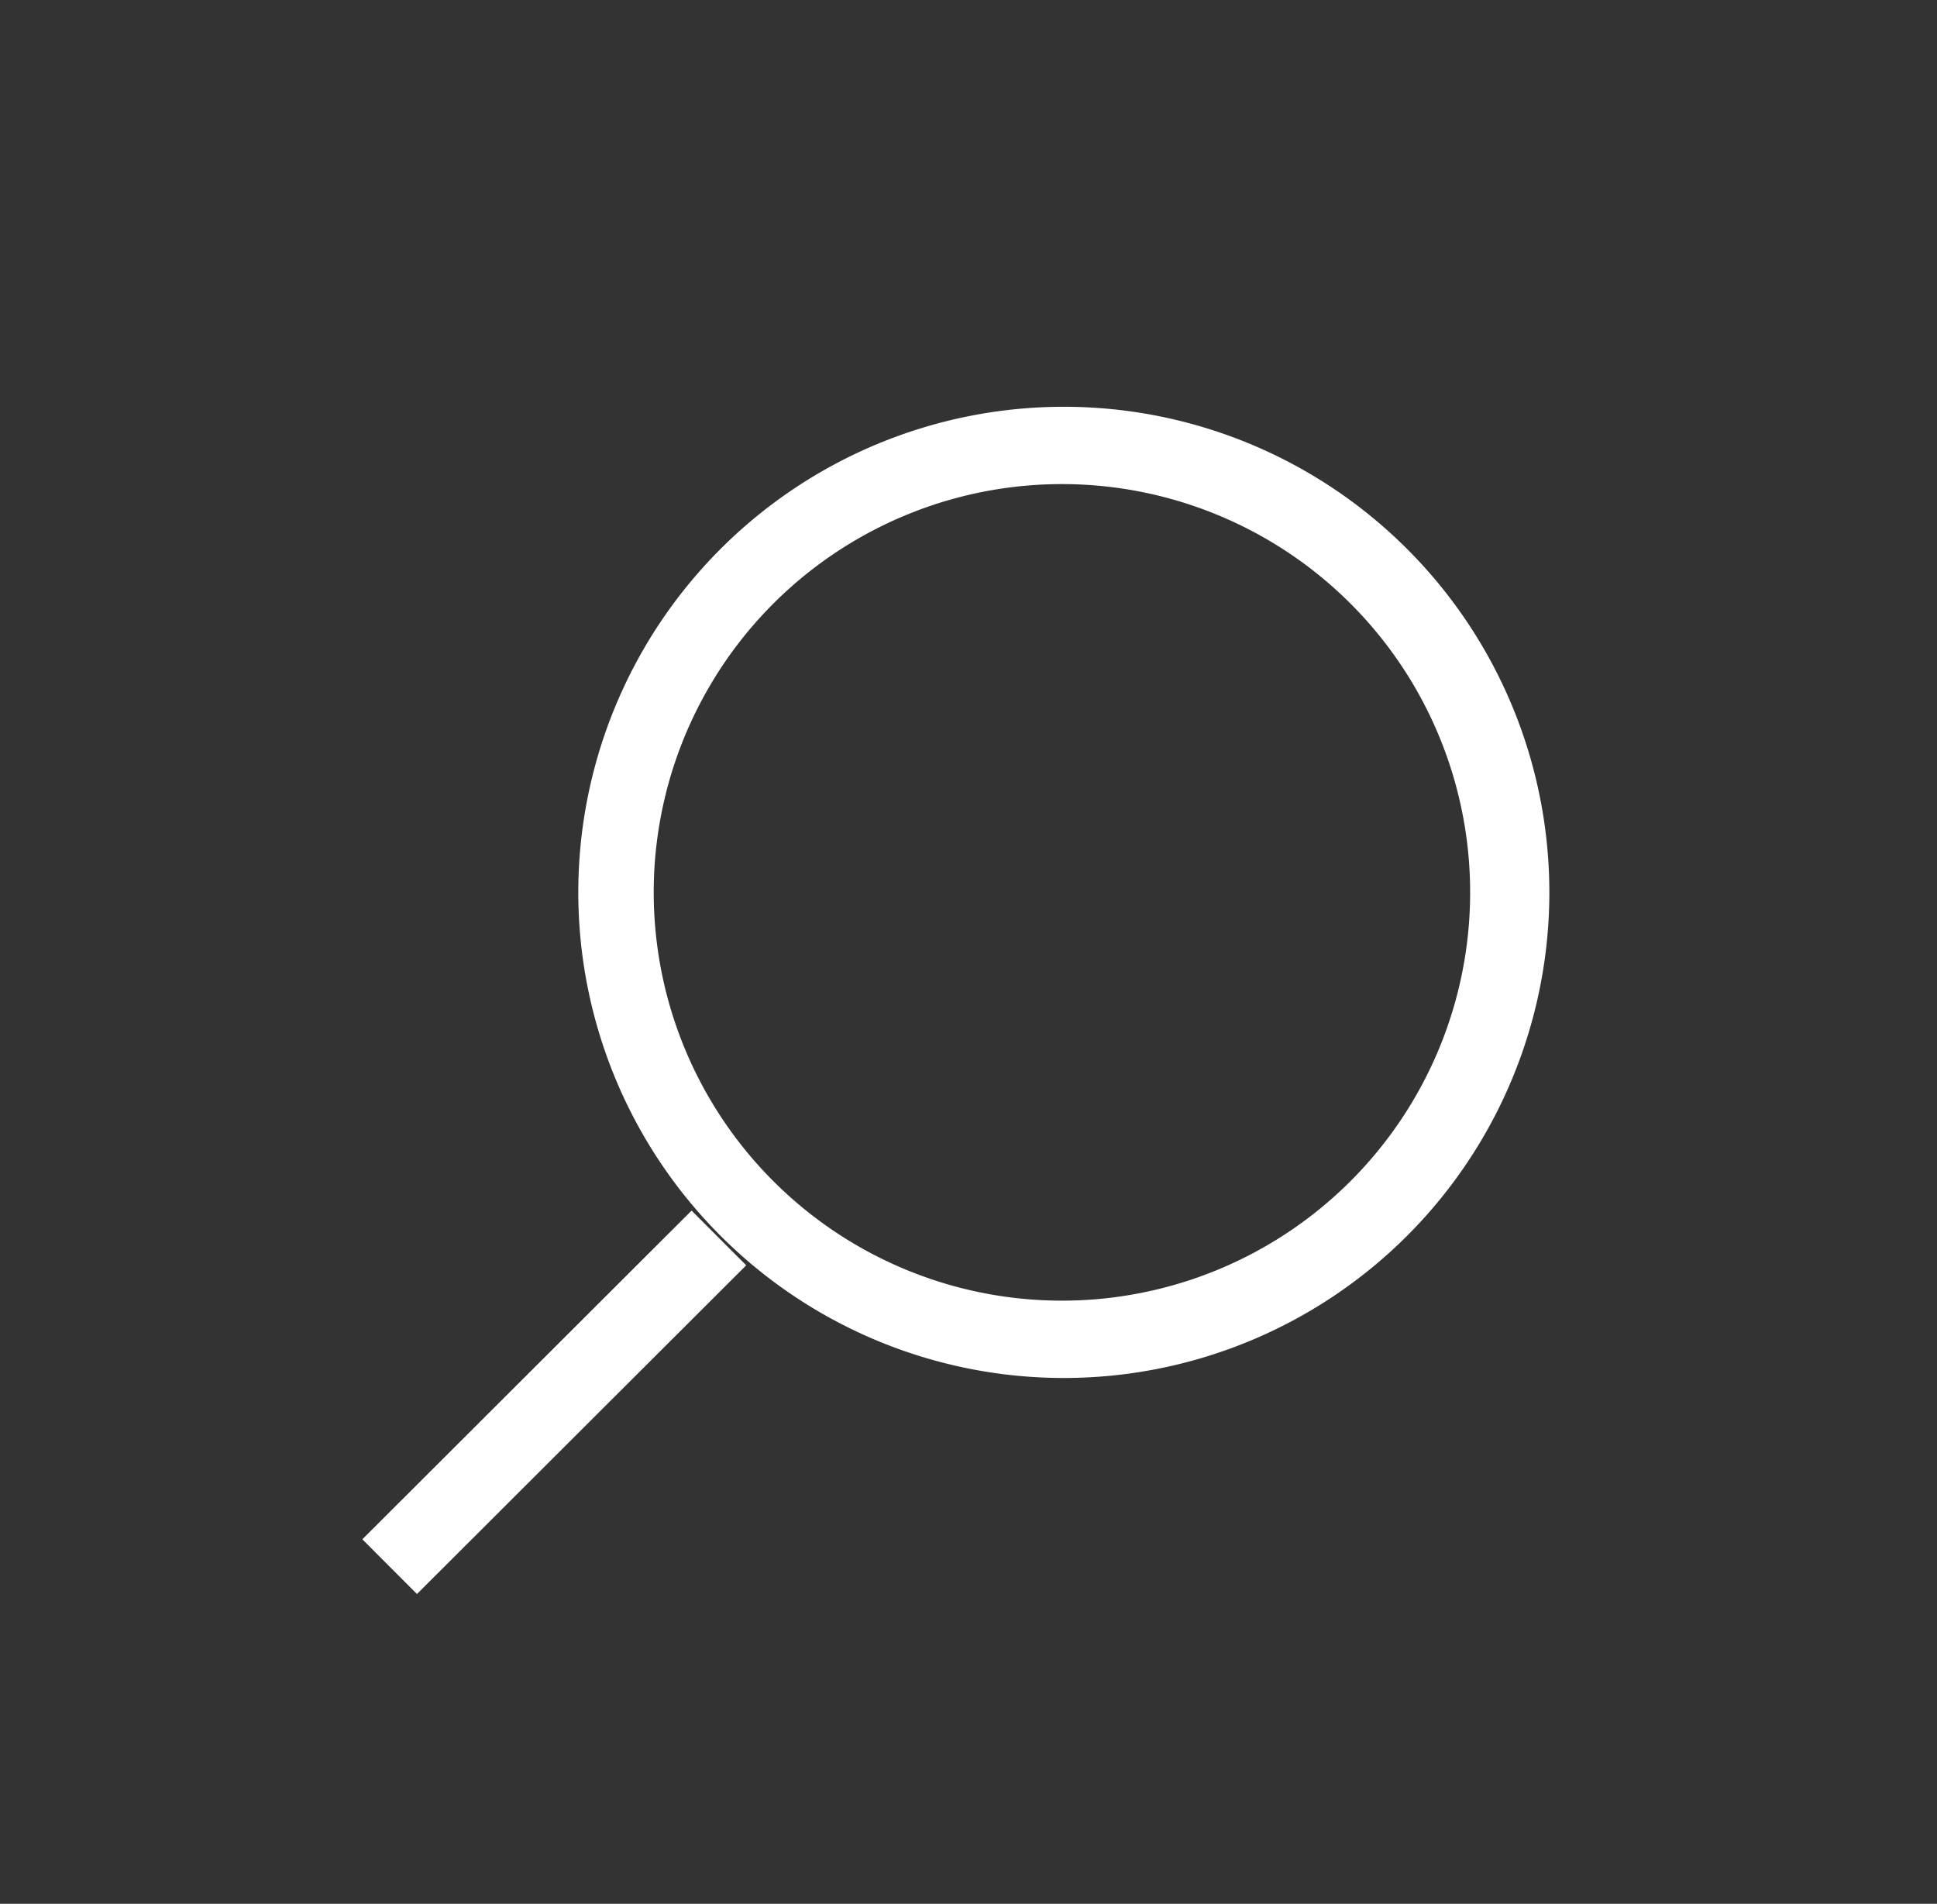 <svg id="Calque_1" data-name="Calque 1" xmlns="http://www.w3.org/2000/svg" viewBox="0 0 50.108 49.241"><rect x="0" y="0" width="50.108" height="49.241" fill="#333333" stroke="none"/><defs><style>.cls-1{fill:#fff;}.cls-2{fill:none;stroke:#FFFFFF;stroke-miterlimit:10;stroke-width:2px;}</style></defs><path class="cls-1" d="M27.5,12.521A10.56,10.56,0,1,1,16.911,23.08,10.56,10.56,0,0,1,27.5,12.521m0-2A12.56,12.56,0,1,0,40.08,23.08,12.56,12.56,0,0,0,27.5,10.521Z"/><line class="cls-2" x1="18.597" y1="32.019" x2="10.08" y2="40.521"/></svg>